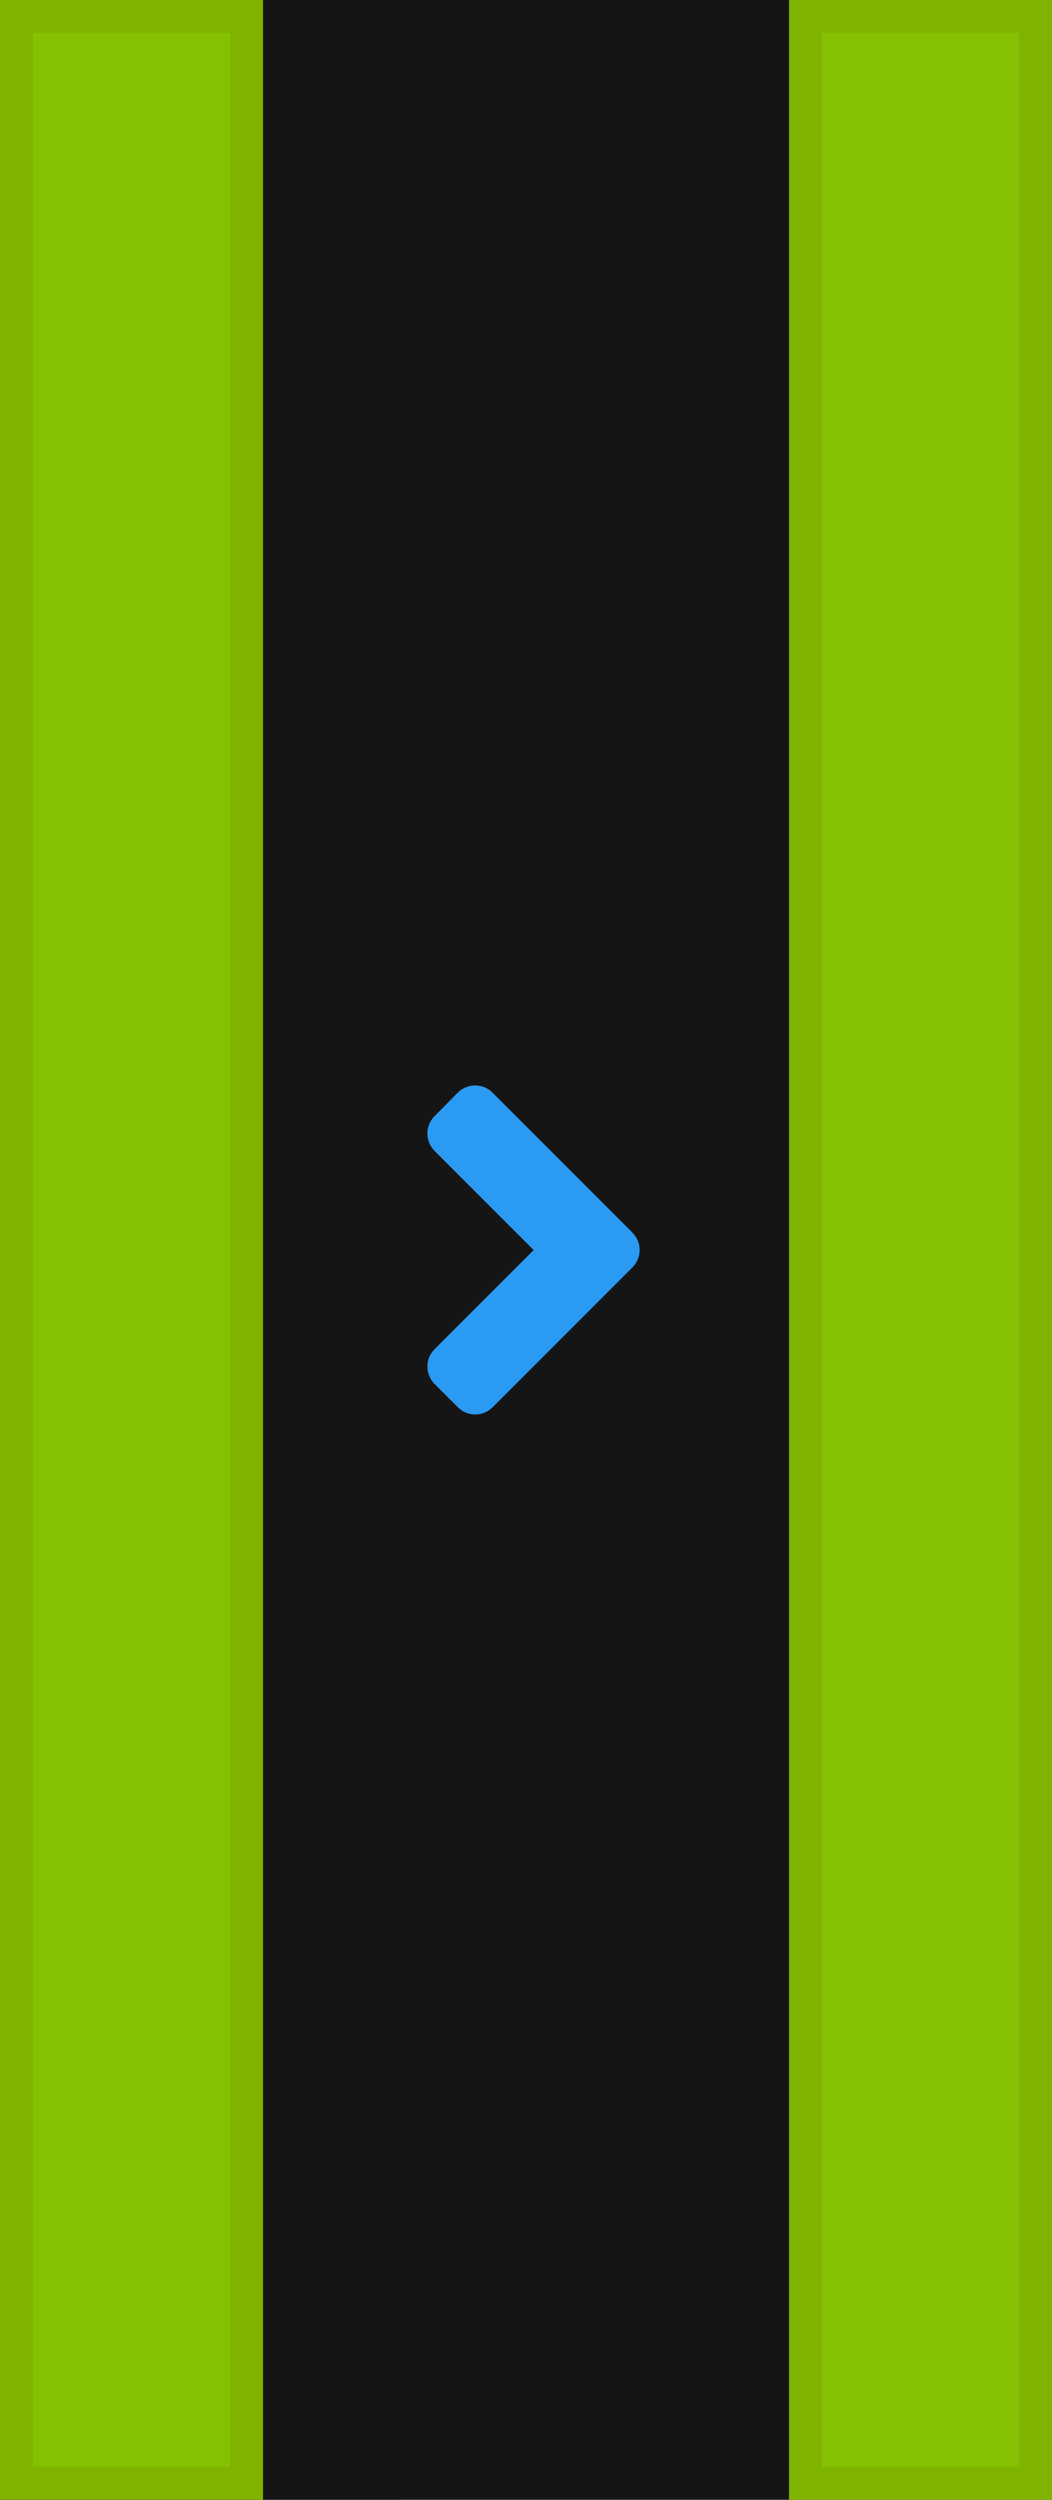 <svg xmlns="http://www.w3.org/2000/svg" xmlns:xlink="http://www.w3.org/1999/xlink" width="32" height="76" viewBox="0 0 32 76">
  <defs>
    <rect id="right-hover-b" width="32" height="76" x="0" y="0"/>
    <filter id="right-hover-a" width="262.5%" height="150%" x="-121.9%" y="-25%" filterUnits="objectBoundingBox">
      <feMorphology in="SourceAlpha" radius="2" result="shadowSpreadOuter1"/>
      <feOffset dx="-20" in="shadowSpreadOuter1" result="shadowOffsetOuter1"/>
      <feGaussianBlur in="shadowOffsetOuter1" result="shadowBlurOuter1" stdDeviation="5"/>
      <feColorMatrix in="shadowBlurOuter1" values="0 0 0 0 0.082   0 0 0 0 0.082   0 0 0 0 0.082  0 0 0 0.7 0"/>
    </filter>
  </defs>
  <g fill="none" fill-rule="evenodd">
    <use fill="#000" filter="url(#right-hover-a)" xlink:href="#right-hover-b"/>
    <use fill="#151515" xlink:href="#right-hover-b"/>
    <path fill="#2B9AF3" d="M10.986,16.783 L15.236,12.533 C15.53,12.239 15.53,11.764 15.233,11.47 L10.983,7.22 C10.692,6.927 10.217,6.927 9.923,7.22 L9.22,7.933 C8.927,8.223 8.927,8.698 9.22,8.992 L12.233,12.005 L9.22,15.017 C8.927,15.308 8.927,15.783 9.22,16.077 L9.927,16.783 C10.217,17.077 10.692,17.077 10.986,16.783 Z" transform="translate(4 26)"/>
    <g fill="#92D400" fill-opacity=".9" stroke="#7FB300">
      <rect width="7" height="75" x=".5" y=".5"/>
      <rect width="7" height="75" x=".5" y=".5" transform="translate(24)"/>
    </g>
  </g>
</svg>
